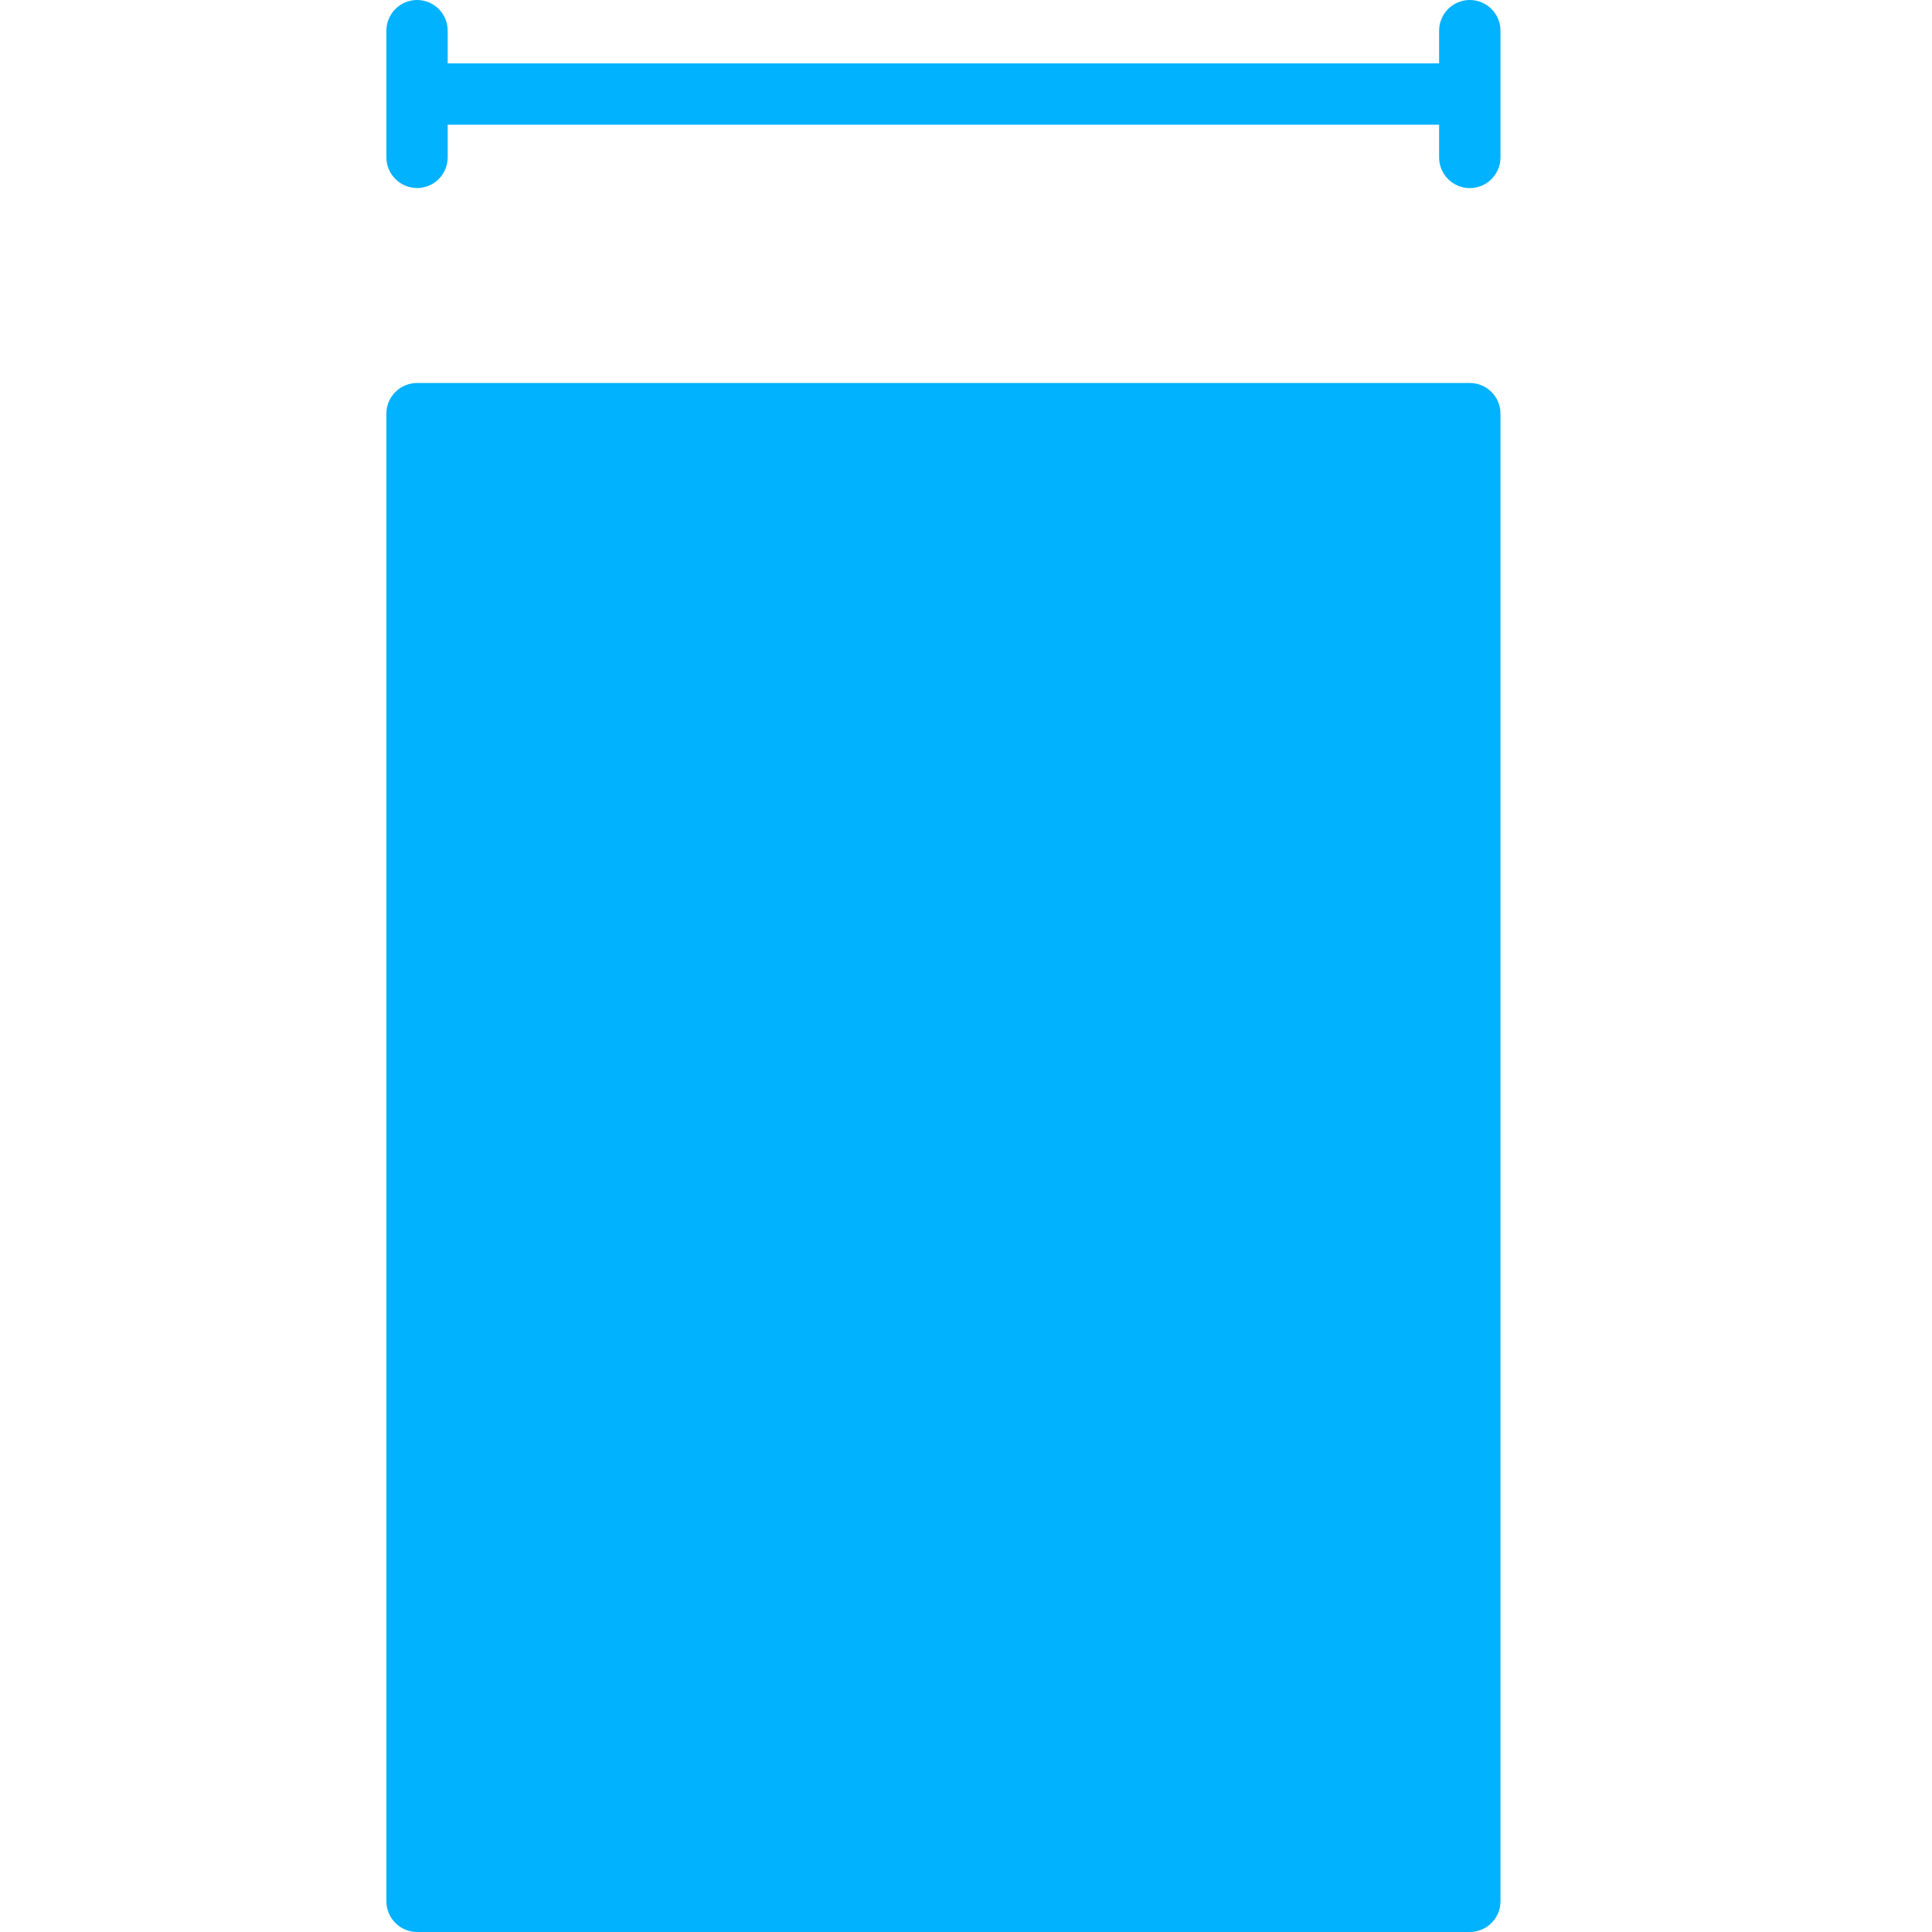 <svg width="25" height="25" viewBox="0 0 25 25" fill="none" xmlns="http://www.w3.org/2000/svg">
<path d="M19.019 4.956H5.397C5.178 4.956 5 5.133 5 5.352V24.603C5 24.822 5.178 25 5.397 25H19.019C19.238 25 19.416 24.822 19.416 24.603V5.352C19.416 5.133 19.238 4.956 19.019 4.956Z" fill="#00B2FF"/>
<path d="M19.019 0C18.8 0 18.622 0.178 18.622 0.397V0.82H5.793V0.397C5.793 0.178 5.616 0 5.397 0C5.178 0 5 0.178 5 0.397V2.036C5 2.255 5.178 2.433 5.397 2.433C5.616 2.433 5.793 2.255 5.793 2.036V1.614H18.622V2.037C18.622 2.256 18.8 2.434 19.019 2.434C19.238 2.434 19.416 2.256 19.416 2.037V0.397C19.416 0.178 19.238 0 19.019 0Z" fill="#00B2FF"/>
</svg>
